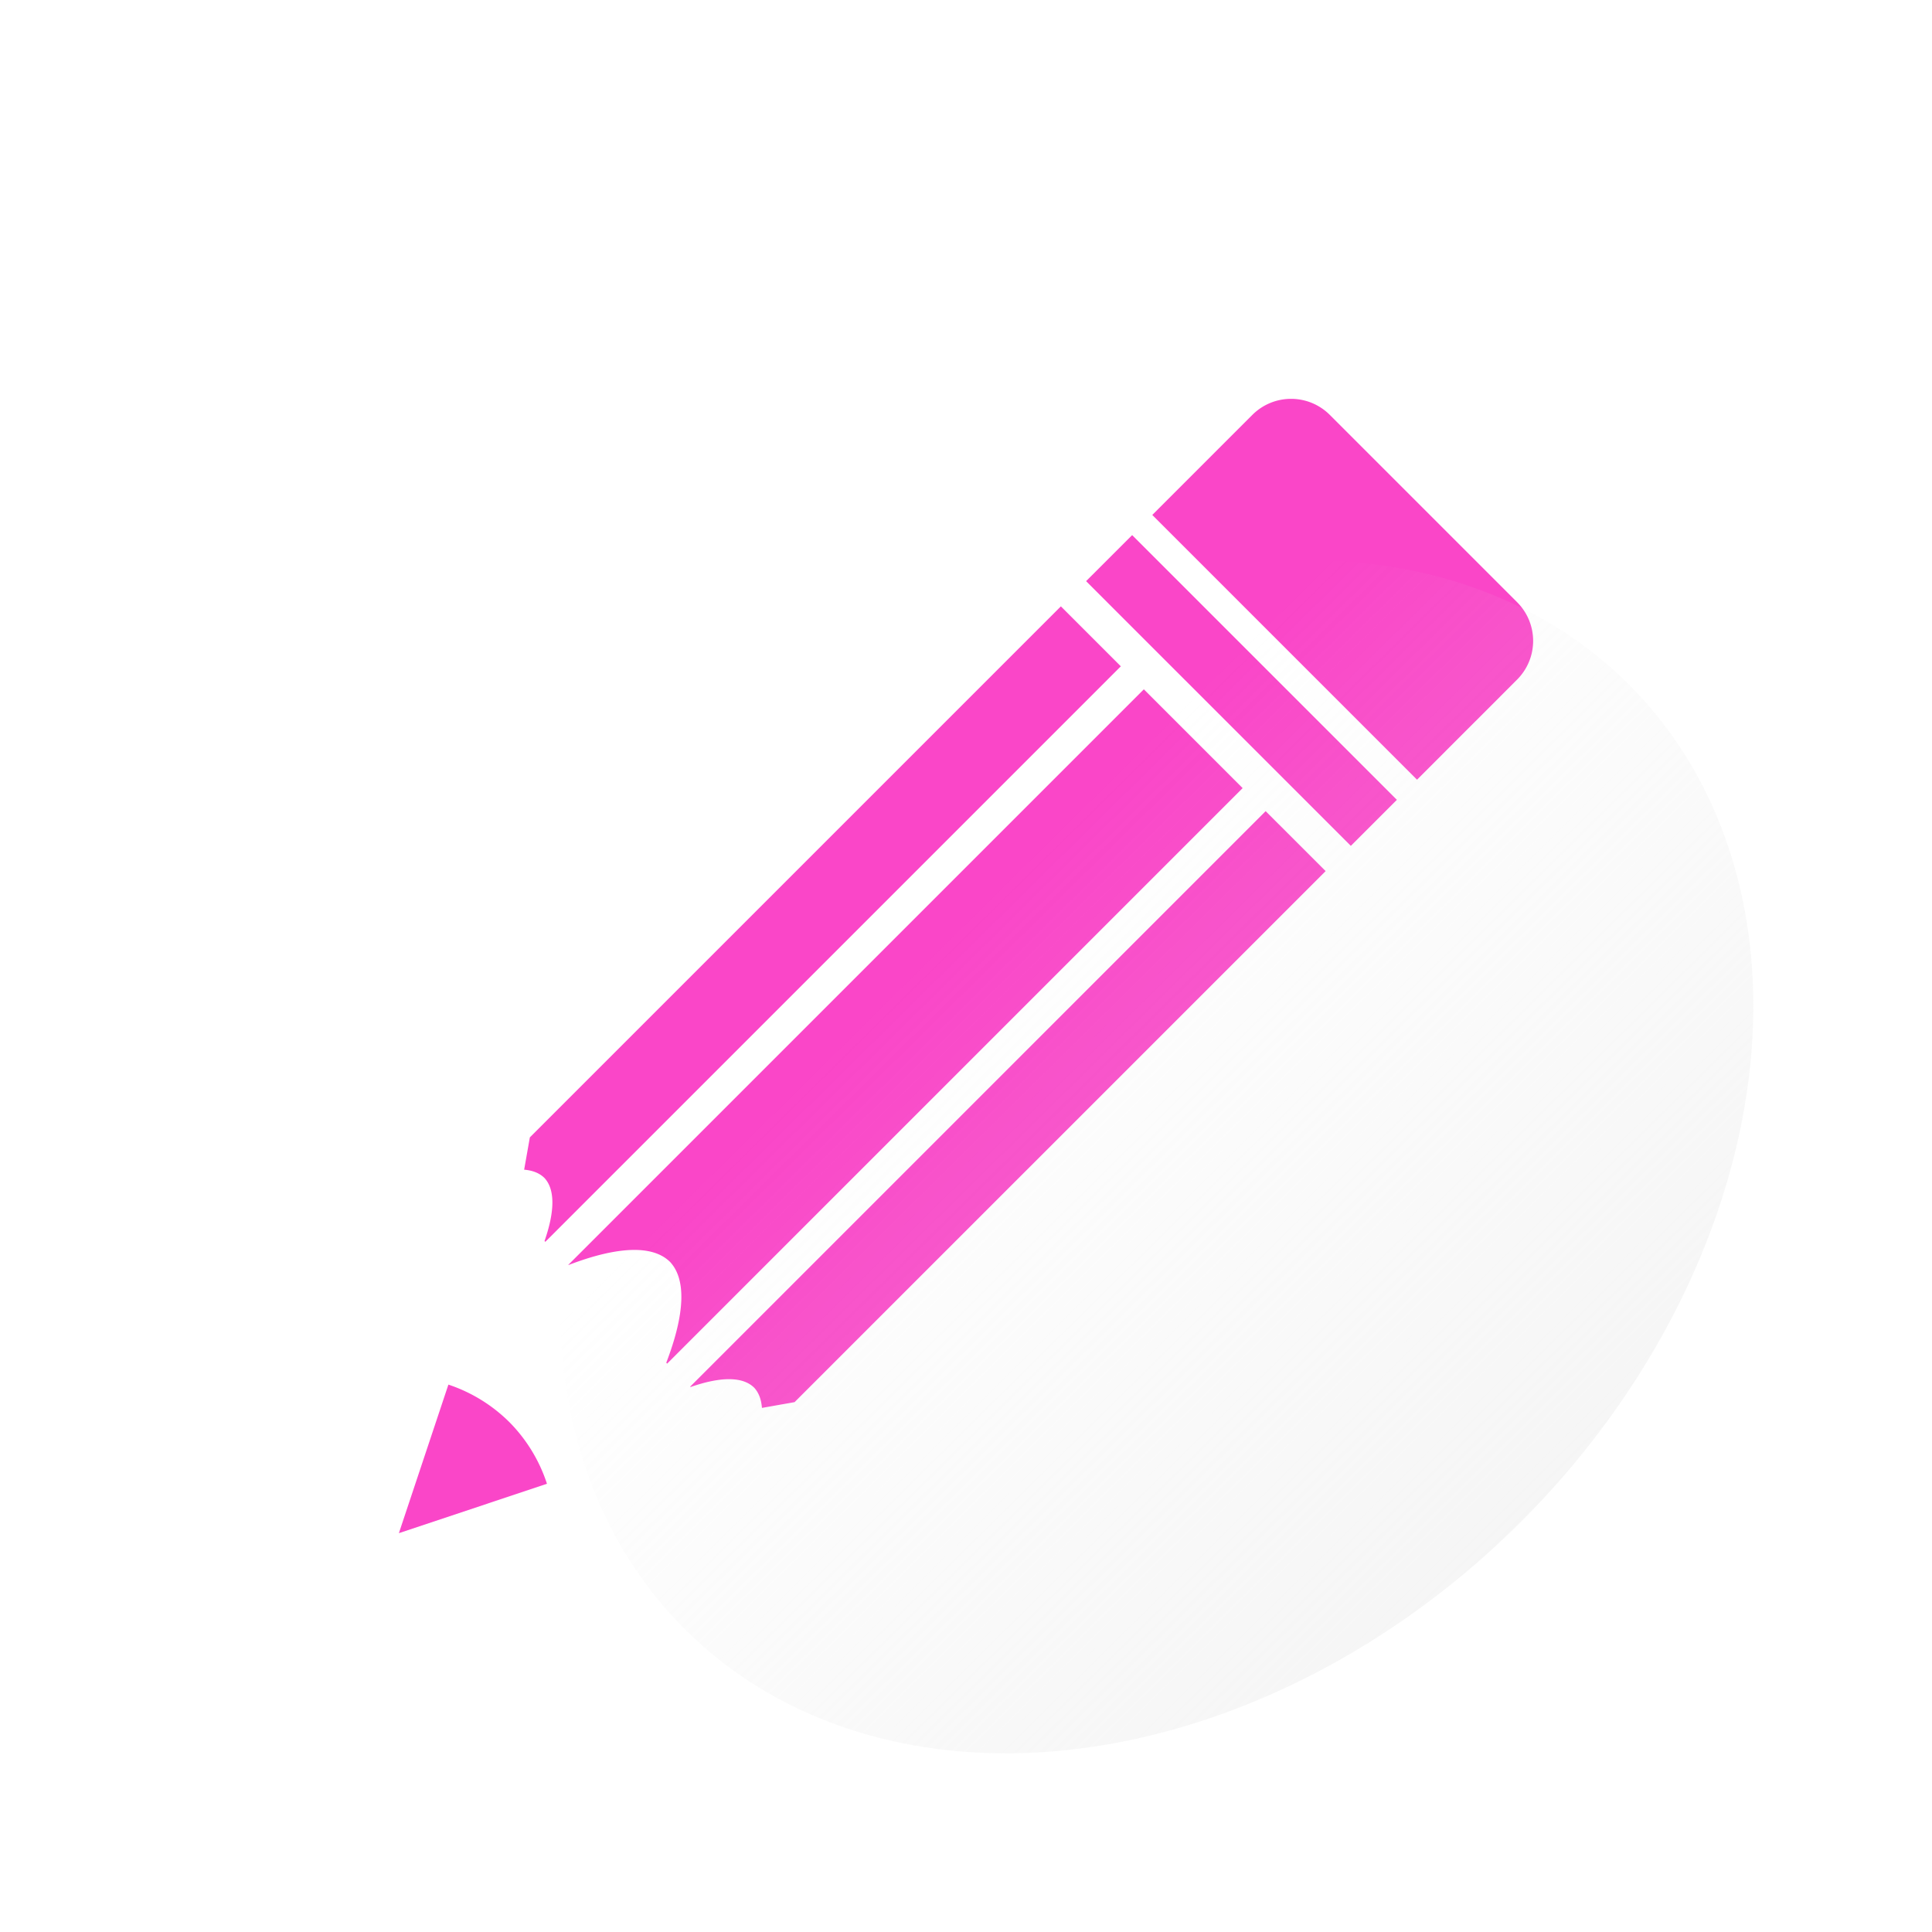 <?xml version="1.0" encoding="UTF-8" standalone="no"?>
<!-- Created with Inkscape (http://www.inkscape.org/) -->

<svg
   width="100mm"
   height="100mm"
   viewBox="0 0 100 100"
   version="1.1"
   id="svg3242"
   inkscape:version="1.2.2 (732a01da63, 2022-12-09)"
   sodipodi:docname="btn-img-edit-aqua.svg"
   inkscape:export-filename="Svelte\sv-kit\web\src\lib\btn-img-start.png"
   inkscape:export-xdpi="7.6199999"
   inkscape:export-ydpi="7.6199999"
   xmlns:inkscape="http://www.inkscape.org/namespaces/inkscape"
   xmlns:sodipodi="http://sodipodi.sourceforge.net/DTD/sodipodi-0.dtd"
   xmlns:xlink="http://www.w3.org/1999/xlink"
   xmlns="http://www.w3.org/2000/svg"
   xmlns:svg="http://www.w3.org/2000/svg">
  <sodipodi:namedview
     id="namedview3244"
     pagecolor="#ffffff"
     bordercolor="#666666"
     borderopacity="1.0"
     inkscape:showpageshadow="2"
     inkscape:pageopacity="0.0"
     inkscape:pagecheckerboard="true"
     inkscape:deskcolor="#d1d1d1"
     inkscape:document-units="mm"
     showgrid="false"
     inkscape:zoom="0.74564396"
     inkscape:cx="-223.96748"
     inkscape:cy="237.37871"
     inkscape:window-width="1920"
     inkscape:window-height="1017"
     inkscape:window-x="3832"
     inkscape:window-y="-8"
     inkscape:window-maximized="1"
     inkscape:current-layer="layer1" />
  <defs
     id="defs3239">
    <linearGradient
       inkscape:collect="always"
       id="linearGradient4008">
      <stop
         style="stop-color:#e6e6e6;stop-opacity:0.6;"
         offset="0"
         id="stop4004" />
      <stop
         style="stop-color:#e6e6e6;stop-opacity:0;"
         offset="1"
         id="stop4006" />
    </linearGradient>
    <linearGradient
       inkscape:collect="always"
       xlink:href="#linearGradient4008"
       id="linearGradient4010"
       x1="50.256"
       y1="117.33"
       x2="49.883"
       y2="50.75"
       gradientUnits="userSpaceOnUse"
       gradientTransform="matrix(0.928,0,0,1.016,-46.38,17.376)" />
  </defs>
  <g
     inkscape:label="Layer 1"
     inkscape:groupmode="layer"
     id="layer1">
    <path
       id="path348"
       style="fill:#fa46c8;fill-opacity:1;stroke-width:3.144;stroke-opacity:0.7"
       d="M 66.826 20.644 C 66.1 20.644 65.374 20.922 64.818 21.478 L 63.067 23.228 L 62.28 24.016 L 59.642 26.654 L 73.345 40.357 L 75.983 37.718 L 76.771 36.931 L 78.52 35.181 C 79.633 34.069 79.633 32.277 78.52 31.164 L 68.834 21.478 C 68.278 20.922 67.552 20.644 66.826 20.644 z M 58.6 27.697 L 56.216 30.08 L 69.919 43.782 L 72.302 41.399 L 58.6 27.697 z M 54.911 31.385 L 27.425 58.871 L 27.13 60.543 A 5.321 22.277 45 0 1 28.179 60.97 A 5.321 22.277 45 0 1 28.185 64.235 L 28.226 64.276 L 58.014 34.488 L 54.911 31.385 z M 59.205 35.679 L 29.417 65.467 L 29.427 65.477 A 8.108 36.547 45 0 1 34.684 65.319 A 8.108 36.547 45 0 1 34.486 70.535 L 34.531 70.581 L 64.319 40.793 L 59.205 35.679 z M 65.51 41.985 L 35.723 71.772 L 35.743 71.792 A 5.321 22.277 45 0 1 39.034 71.825 A 5.321 22.277 45 0 1 39.438 72.873 L 41.128 72.574 L 68.614 45.088 L 65.51 41.985 z M 23.209 71.667 L 20.646 79.356 L 28.311 76.8 A 8.108 8.108 0 0 0 26.379 73.623 A 8.108 8.108 0 0 0 23.209 71.667 z " />
    <ellipse
       style="fill:url(#linearGradient4010);fill-opacity:1;stroke-width:1.241"
       id="circle3946"
       cx="1.6021567e-06"
       cy="84.687"
       rx="34.568"
       ry="26.693"
       transform="matrix(-0.707,0.707,0.707,0.707,0,0)" />
    <path
       id="path8872"
       style="fill:#1e1e1e;fill-opacity:0.8;stroke-width:1.673"
       d="m -120.421,-4.392 a 50,50 0 0 0 -33.486,14.61 50,50 0 0 0 0,70.71 50,50 0 0 0 70.711,0 50,50 0 0 0 0,-70.71 50,50 0 0 0 -37.225,-14.61 z m 1.87,12.465 a 37.5,37.5 0 0 1 26.516,10.983 37.5,37.5 0 0 1 0,53.033 37.5,37.5 0 0 1 -53.033,0 37.5,37.5 0 0 1 5.1e-4,-53.033 37.5,37.5 0 0 1 26.516,-10.983 z m 15.878,10.056 c -0.639,-2e-6 -1.279,0.245 -1.769,0.735 l -1.542,1.541 -0.693,0.693 -2.324,2.324 12.069,12.069 2.324,-2.324 0.693,-0.693 1.542,-1.541 c 0.98,-0.98 0.98,-2.558 0,-3.538 l -8.531,-8.531 c -0.49,-0.49 -1.129,-0.735 -1.769,-0.735 z m -7.246,6.212 -2.099,2.099 12.069,12.069 2.099,-2.099 z m -3.249,3.249 -24.209,24.209 -0.26,1.472 a 4.686,19.622 45 0 1 0.924,0.376 4.686,19.622 45 0 1 0.006,2.877 l 0.036,0.035 26.237,-26.237 z m 3.782,3.782 -26.237,26.237 0.008,0.008 a 7.142,32.19 45 0 1 4.63,-0.139 7.142,32.19 45 0 1 -0.175,4.595 l 0.04,0.04 26.237,-26.237 z m 5.554,5.554 -26.237,26.237 0.017,0.017 a 4.686,19.622 45 0 1 2.9,0.029 4.686,19.622 45 0 1 0.356,0.922 l 1.488,-0.263 24.209,-24.209 z m -36.623,24.241 -2.892,8.676 8.65,-2.884 a 9.149,9.149 0 0 0 -2.18,-3.586 9.149,9.149 0 0 0 -3.577,-2.207 z" />
    <path
       id="path244"
       style="fill:#1e1e1e;fill-opacity:0.8;stroke-width:1.033"
       d="m -119.333,100.542 a 50,50 0 0 0 -50,50 50,50 0 0 0 50,50 50,50 0 0 0 50,-50 50,50 0 0 0 -50,-50 z m 16.826,20.644 c 0.726,0 1.452,0.278 2.008,0.835 l 9.686,9.686 c 1.113,1.113 1.113,2.905 0,4.017 l -1.75,1.75 -0.787,0.787 -2.639,2.639 -13.703,-13.703 2.639,-2.639 0.787,-0.788 1.75,-1.75 c 0.556,-0.556 1.282,-0.835 2.008,-0.835 z m -8.226,7.053 13.703,13.703 -2.383,2.383 -13.703,-13.703 z m -3.689,3.689 3.103,3.103 -29.788,29.788 -0.04,-0.04 a 5.321,22.277 45 0 0 -0.007,-3.265 5.321,22.277 45 0 0 -1.049,-0.427 l 0.295,-1.672 z m 4.294,4.294 5.113,5.113 -29.788,29.788 -0.045,-0.045 a 8.108,36.547 45 0 0 0.198,-5.216 8.108,36.547 45 0 0 -5.257,0.158 l -0.009,-0.009 z m 6.305,6.306 3.104,3.103 -27.486,27.486 -1.69,0.298 a 5.321,22.277 45 0 0 -0.404,-1.047 5.321,22.277 45 0 0 -3.291,-0.033 l -0.02,-0.02 z m -42.301,29.682 a 8.108,8.108 0 0 1 3.17,1.955 8.108,8.108 0 0 1 1.932,3.178 l -7.665,2.555 z" />
  </g>
</svg>
